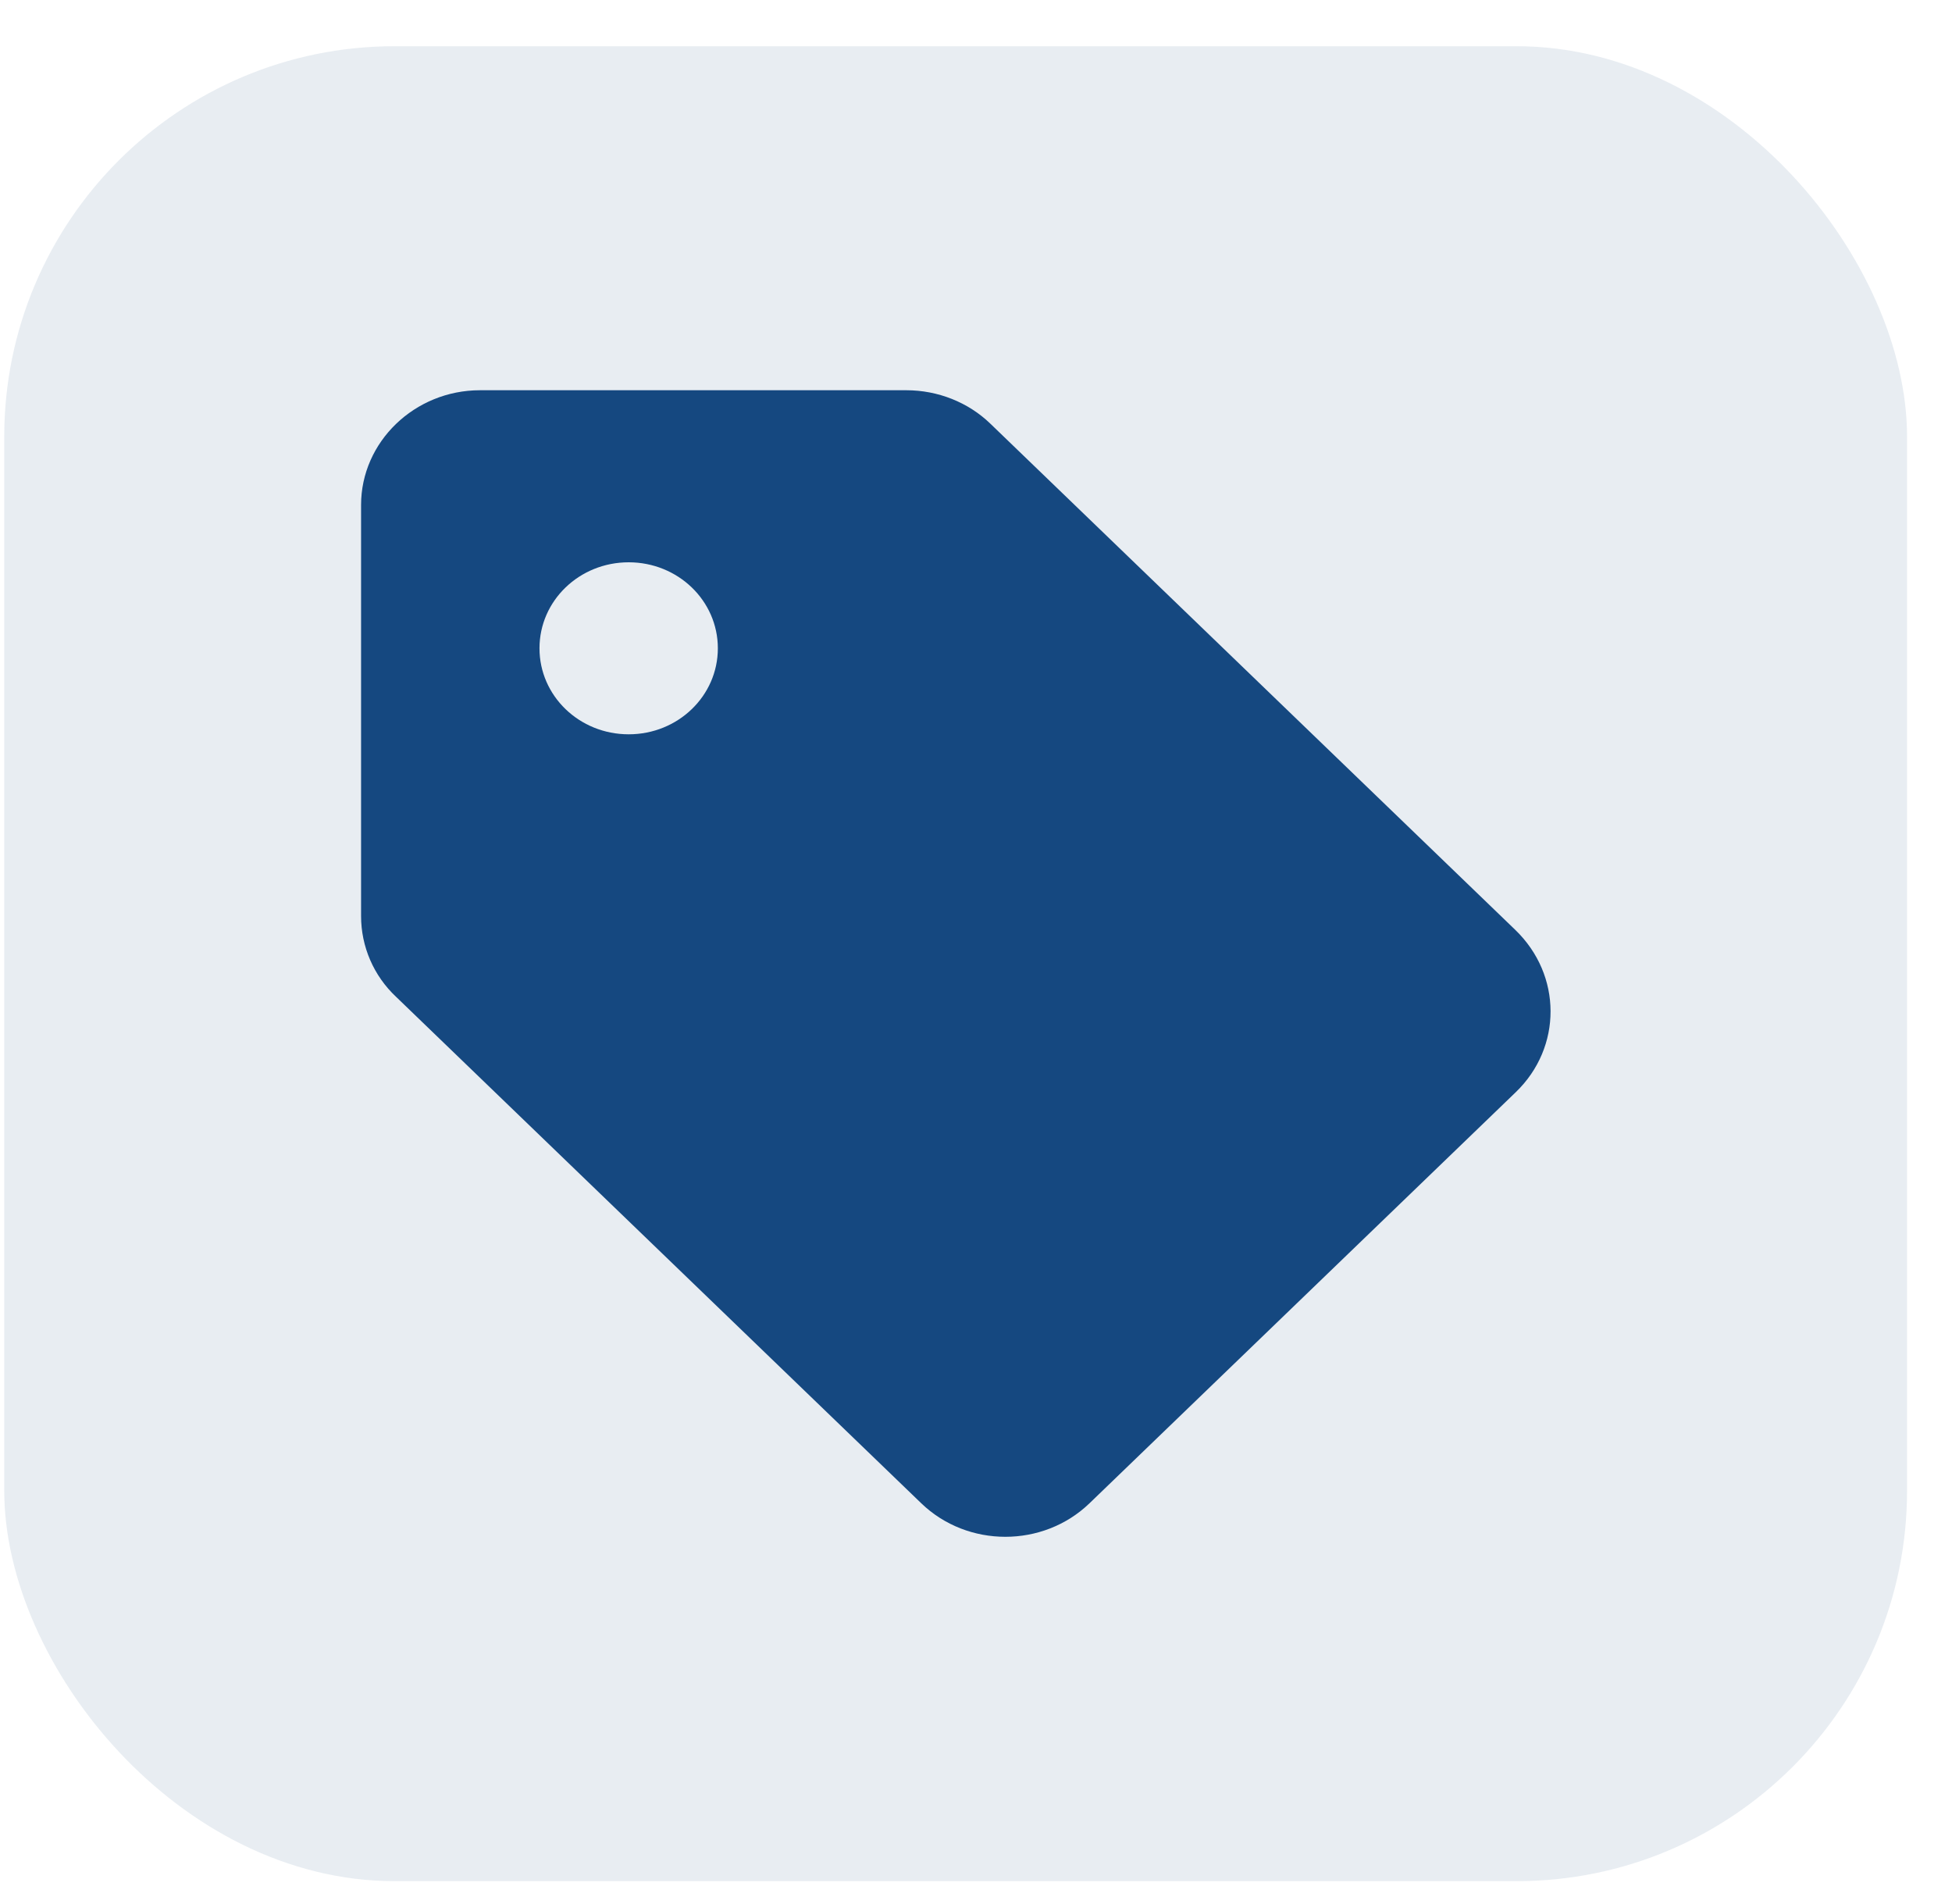 <svg width="40" height="39" viewBox="0 0 40 39" fill="none" xmlns="http://www.w3.org/2000/svg">
<rect x="0.087" y="0.947" width="38.992" height="37.593" rx="8" fill="#154880" fill-opacity="0.1"/>
<path d="M31.05 19.05L20.291 8.677C19.84 8.242 19.219 7.995 18.573 7.995H9.836C8.496 7.995 7.399 9.053 7.399 10.345V18.768C7.399 19.391 7.655 19.99 8.118 20.424L18.878 30.798C19.828 31.714 21.375 31.714 22.326 30.798L31.062 22.375C32.013 21.458 32.013 19.978 31.05 19.05ZM12.883 15.044C11.871 15.044 11.055 14.257 11.055 13.282C11.055 12.307 11.871 11.52 12.883 11.52C13.894 11.52 14.71 12.307 14.71 13.282C14.71 14.257 13.894 15.044 12.883 15.044Z" fill="#154880"/>
</svg>
